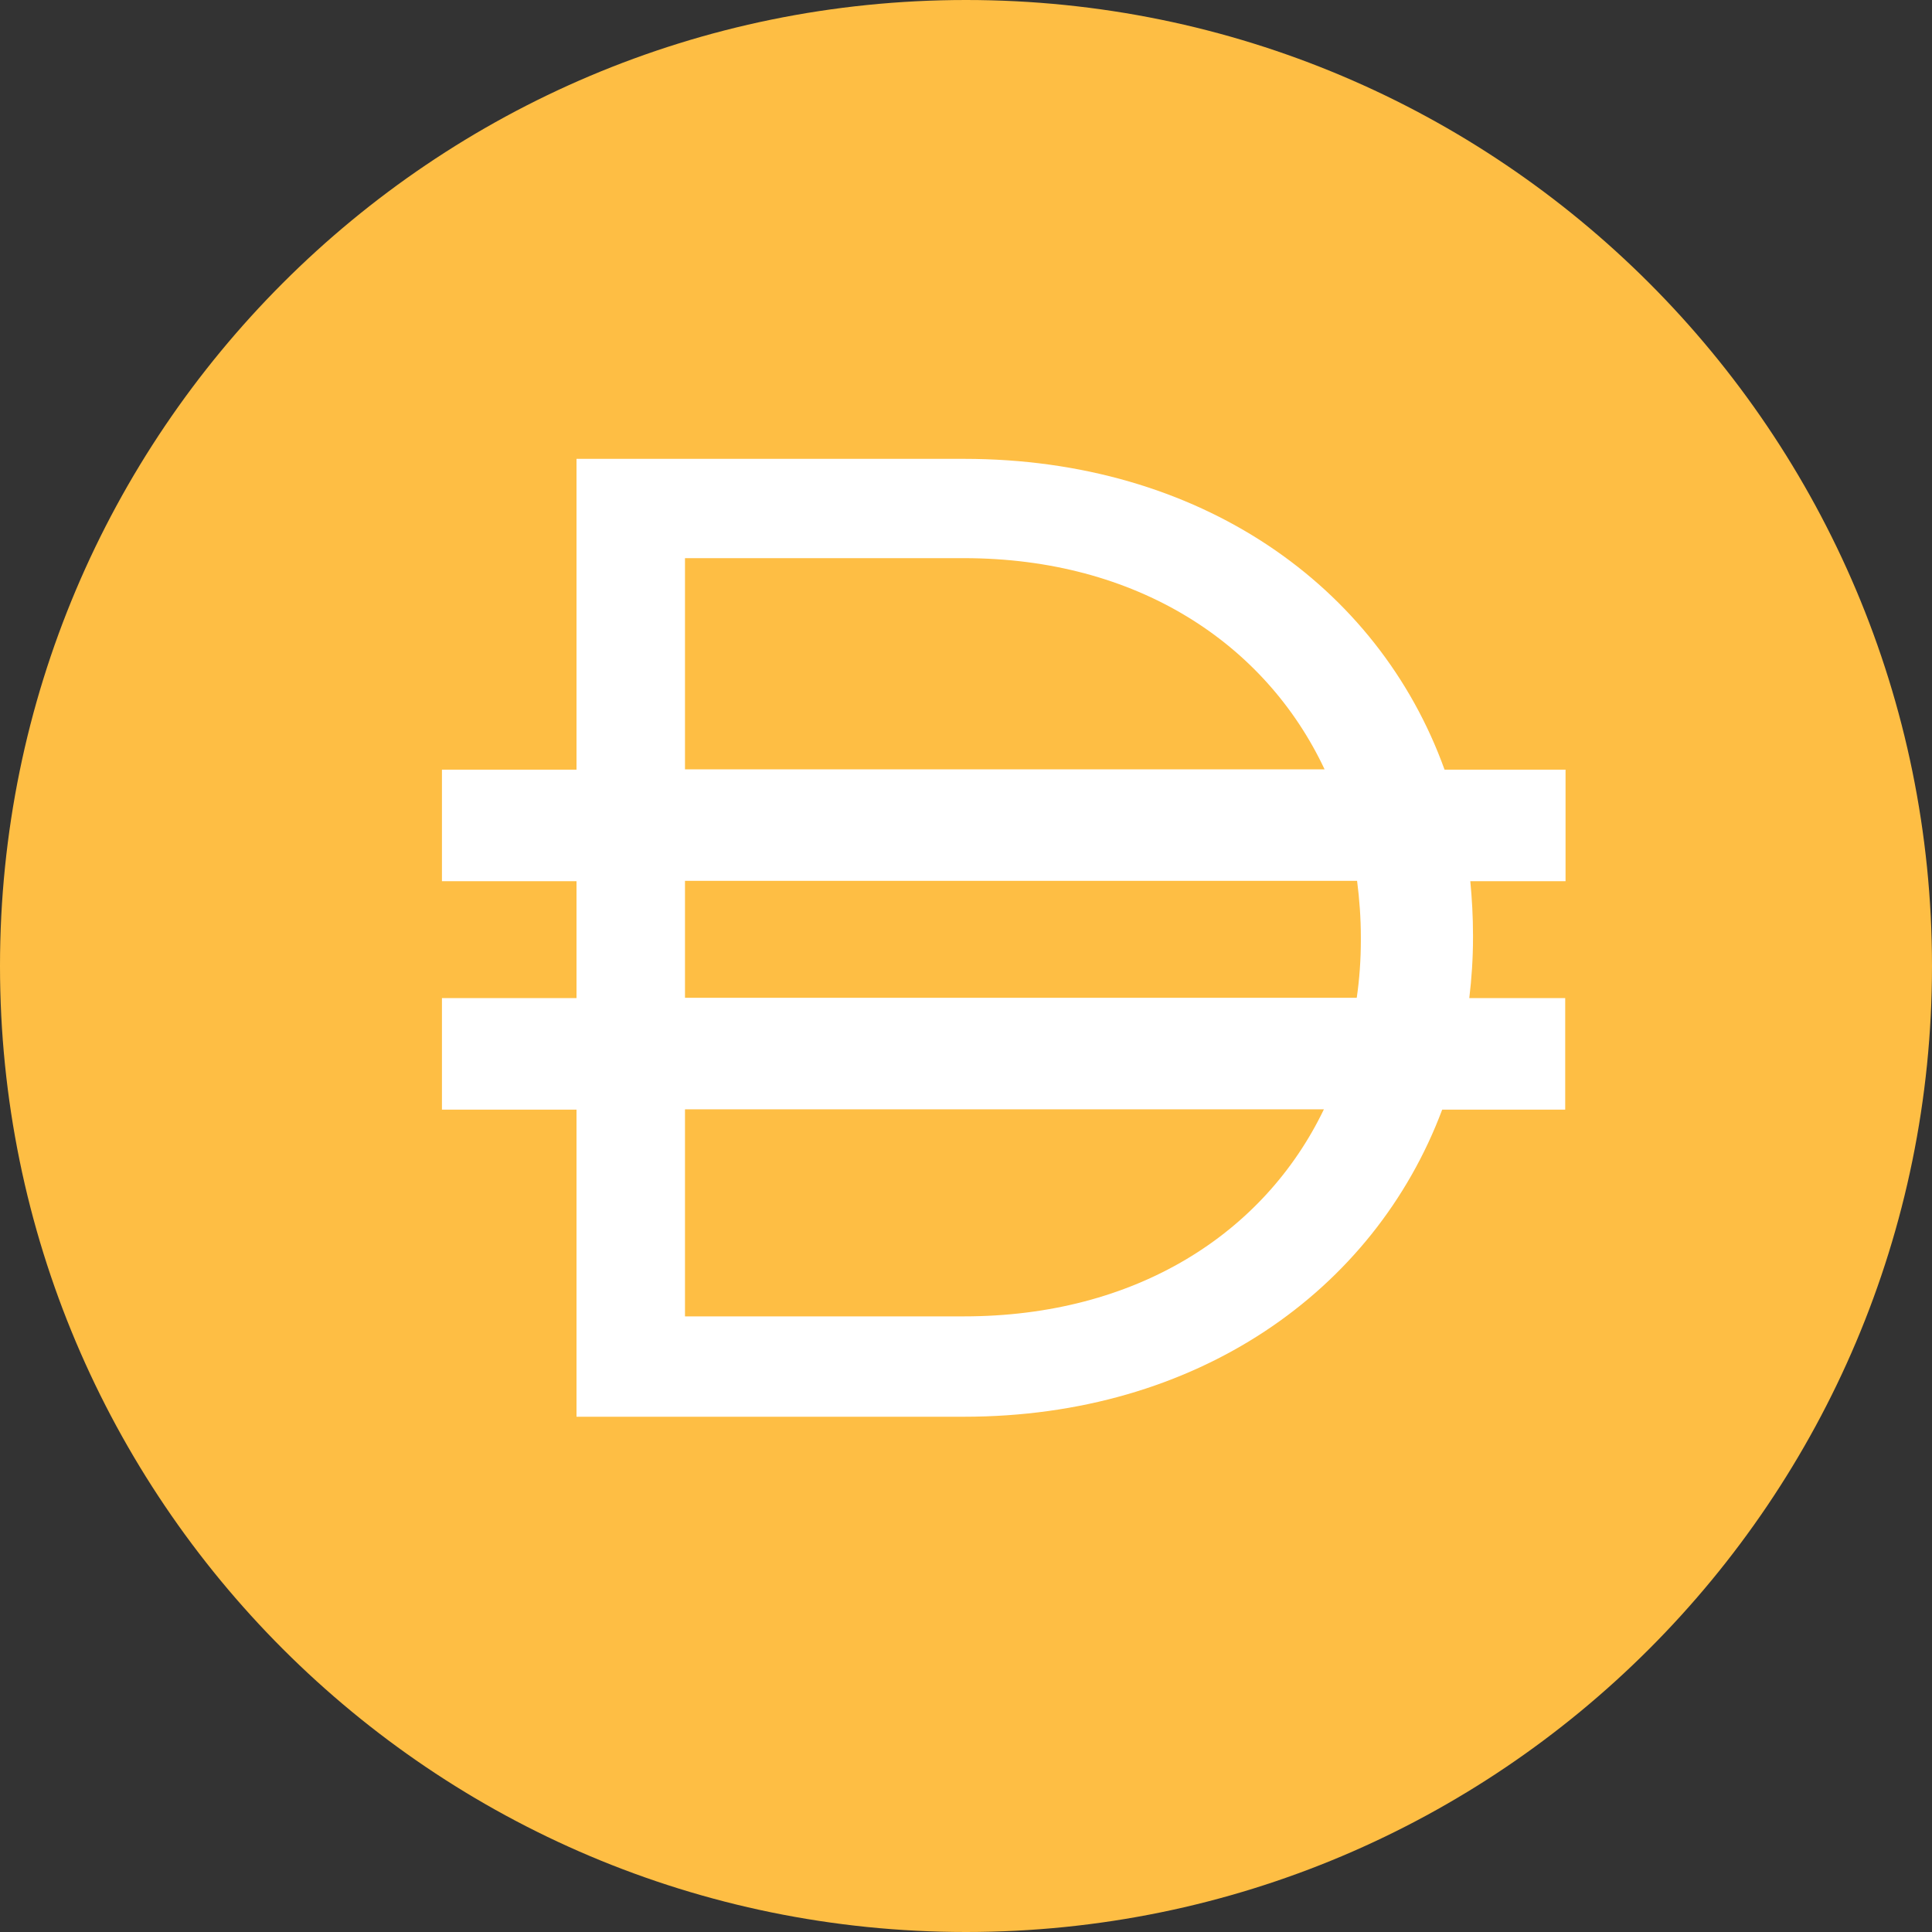 <svg width="40" height="40" viewBox="0 0 40 40" fill="none" xmlns="http://www.w3.org/2000/svg">
<rect x="0" y="0" width="40" height="40" fill="#333333" stroke="none"/>
<path fill-rule="evenodd" clip-rule="evenodd" d="M20 40C31.046 40 40 31.046 40 20C40 8.954 31.046 0 20 0C8.954 0 0 8.954 0 20C0 31.046 8.954 40 20 40Z" fill="#FEBE44"/>
<path d="M32.406 15.935H29.908C28.532 12.117 24.834 9.5 19.957 9.5H11.936V15.935H9.15V18.244H11.936V20.665H9.15V22.974H11.936V29.332H19.957C24.778 29.332 28.448 26.735 29.859 22.974H32.406V20.665H30.42C30.469 20.258 30.497 19.837 30.497 19.416V19.36C30.497 18.981 30.476 18.609 30.441 18.244H32.413V15.935H32.406ZM14.182 11.556H19.957C23.536 11.556 26.196 13.318 27.424 15.928H14.182V11.556ZM19.957 27.254H14.182V22.967H27.41C26.175 25.535 23.522 27.254 19.957 27.254ZM28.175 19.465C28.175 19.872 28.146 20.272 28.09 20.658H14.182V18.237H28.097C28.146 18.616 28.175 19.009 28.175 19.409V19.465Z" fill="white"/>
</svg>

